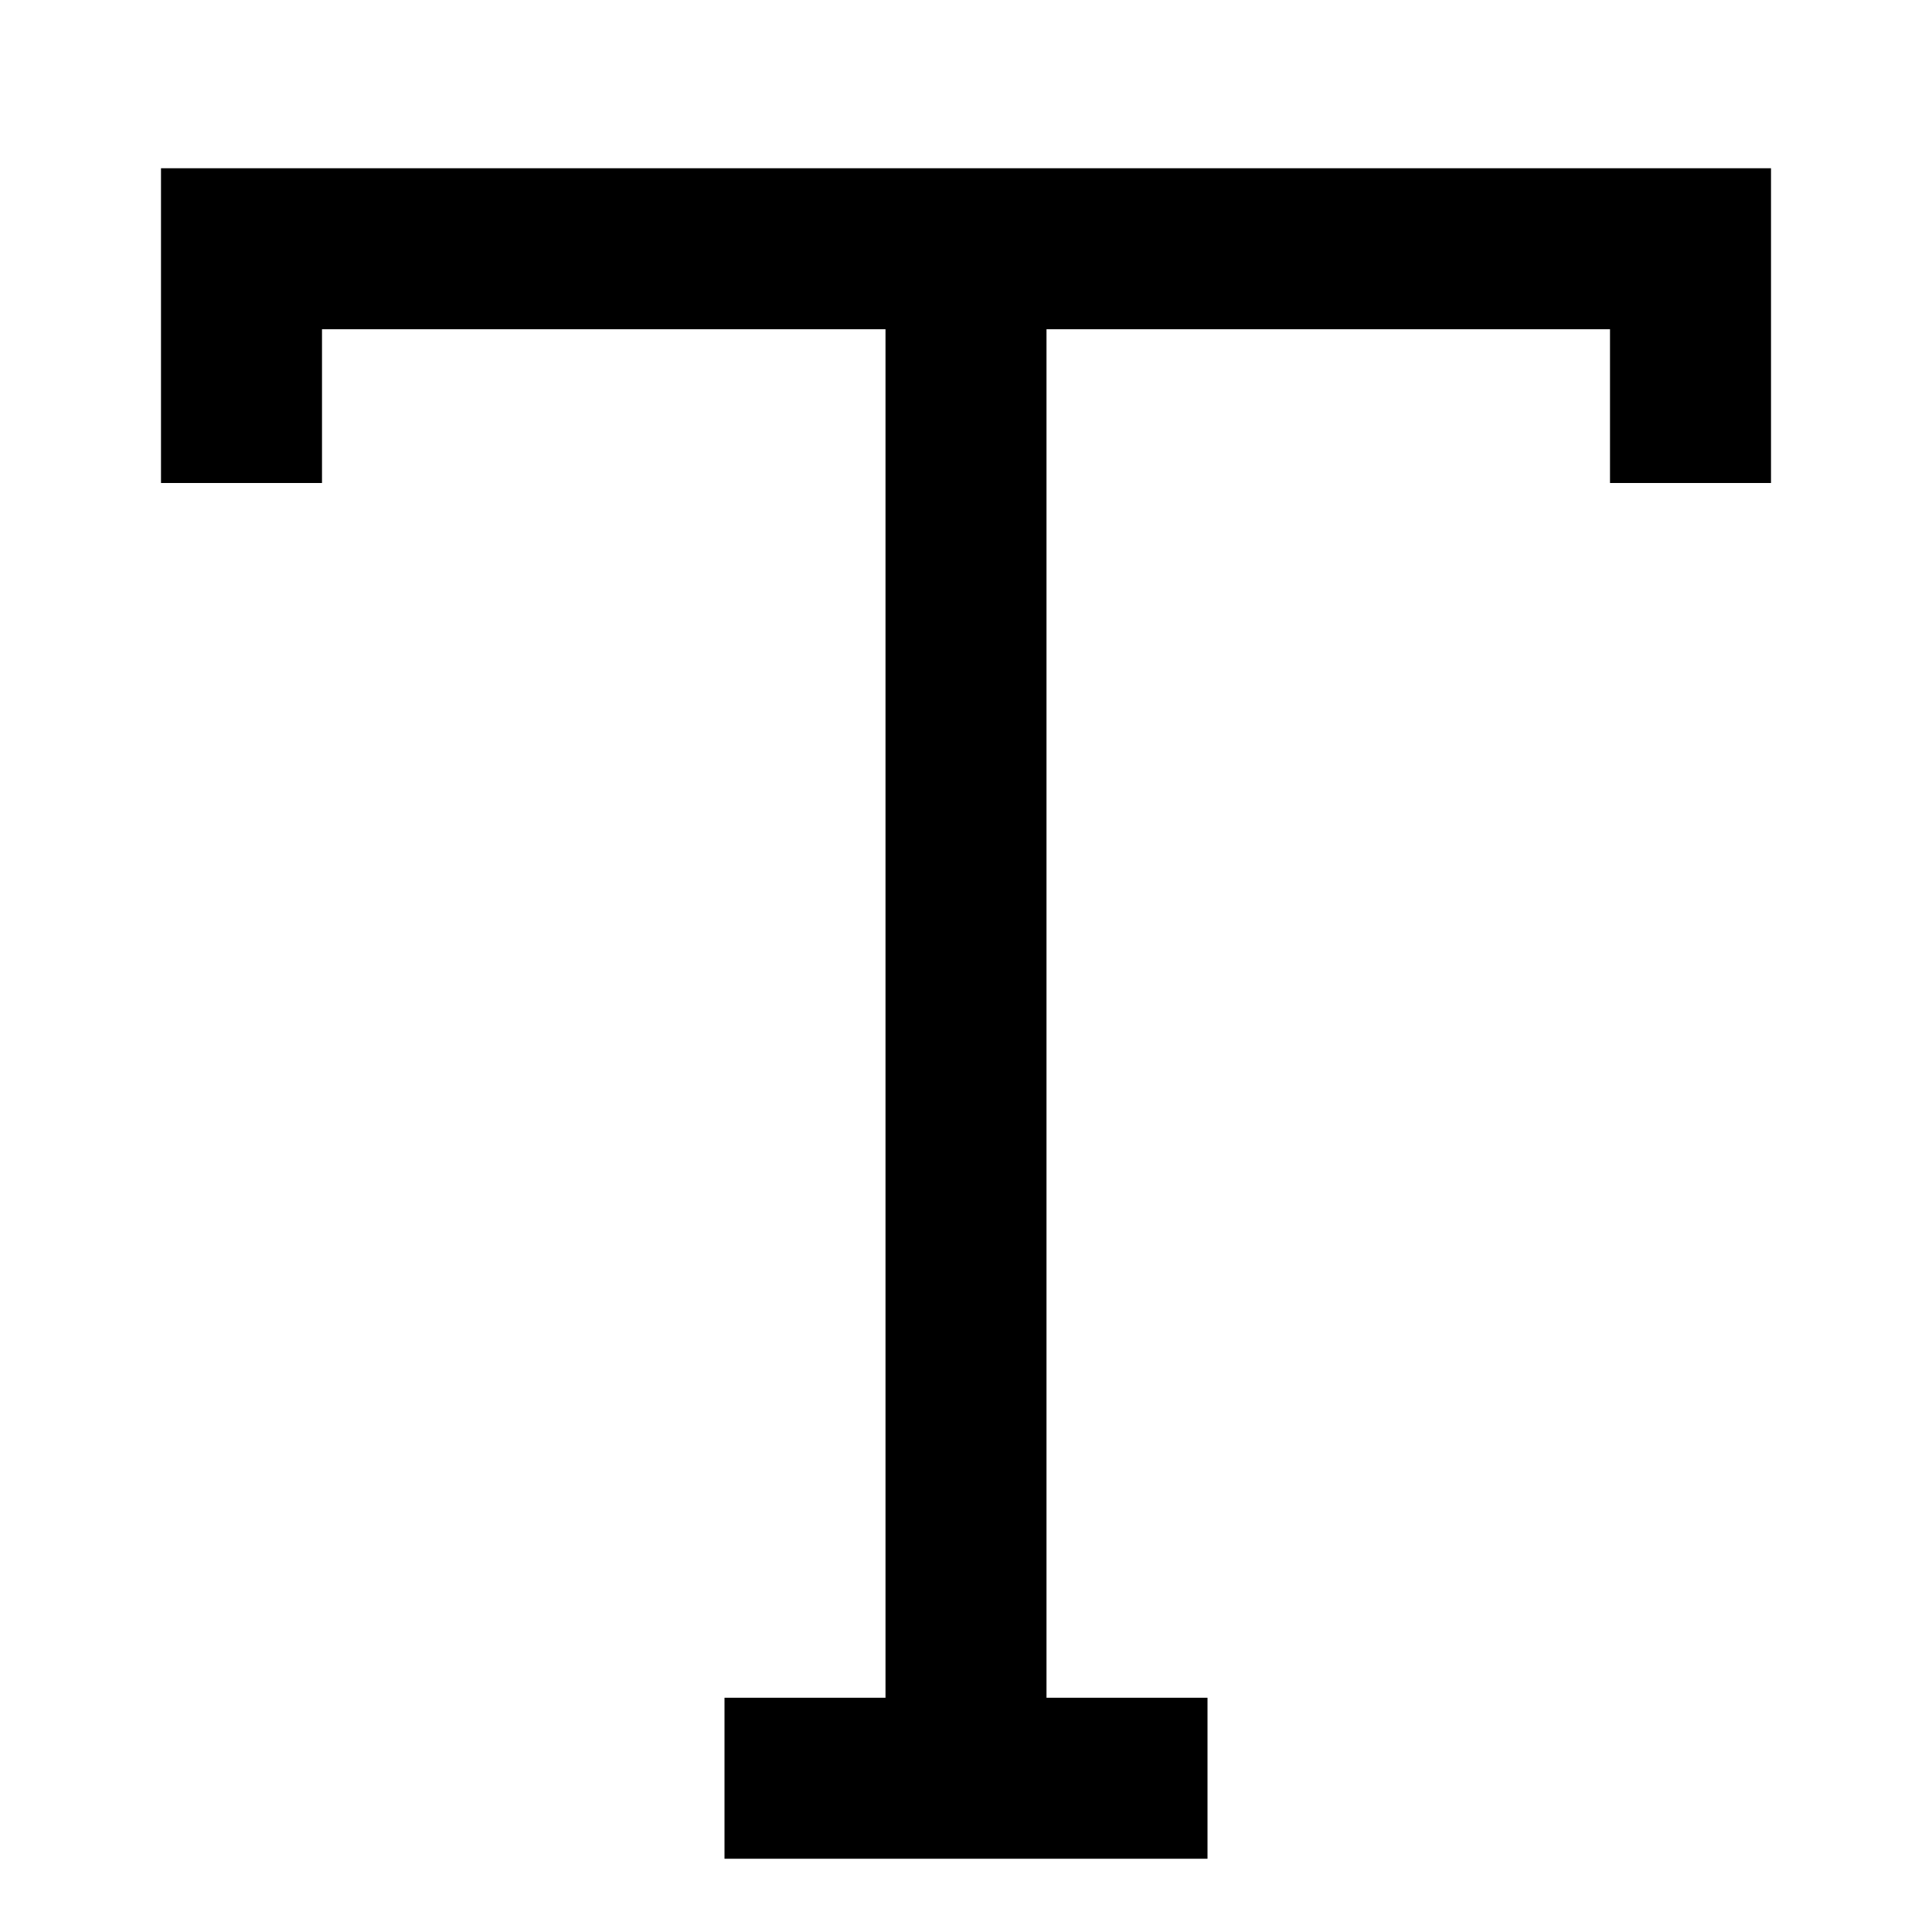 <!-- Generated by IcoMoon.io -->
<svg version="1.1" xmlns="http://www.w3.org/2000/svg" width="24" height="24" viewBox="0 0 24 24">
<title>text-bold</title>
<path d="M2 2.090v3.91h2v-1.91h7v17h-2v2h6v-2h-2v-17h7v1.91h2v-3.91h-20z"></path>
</svg>
